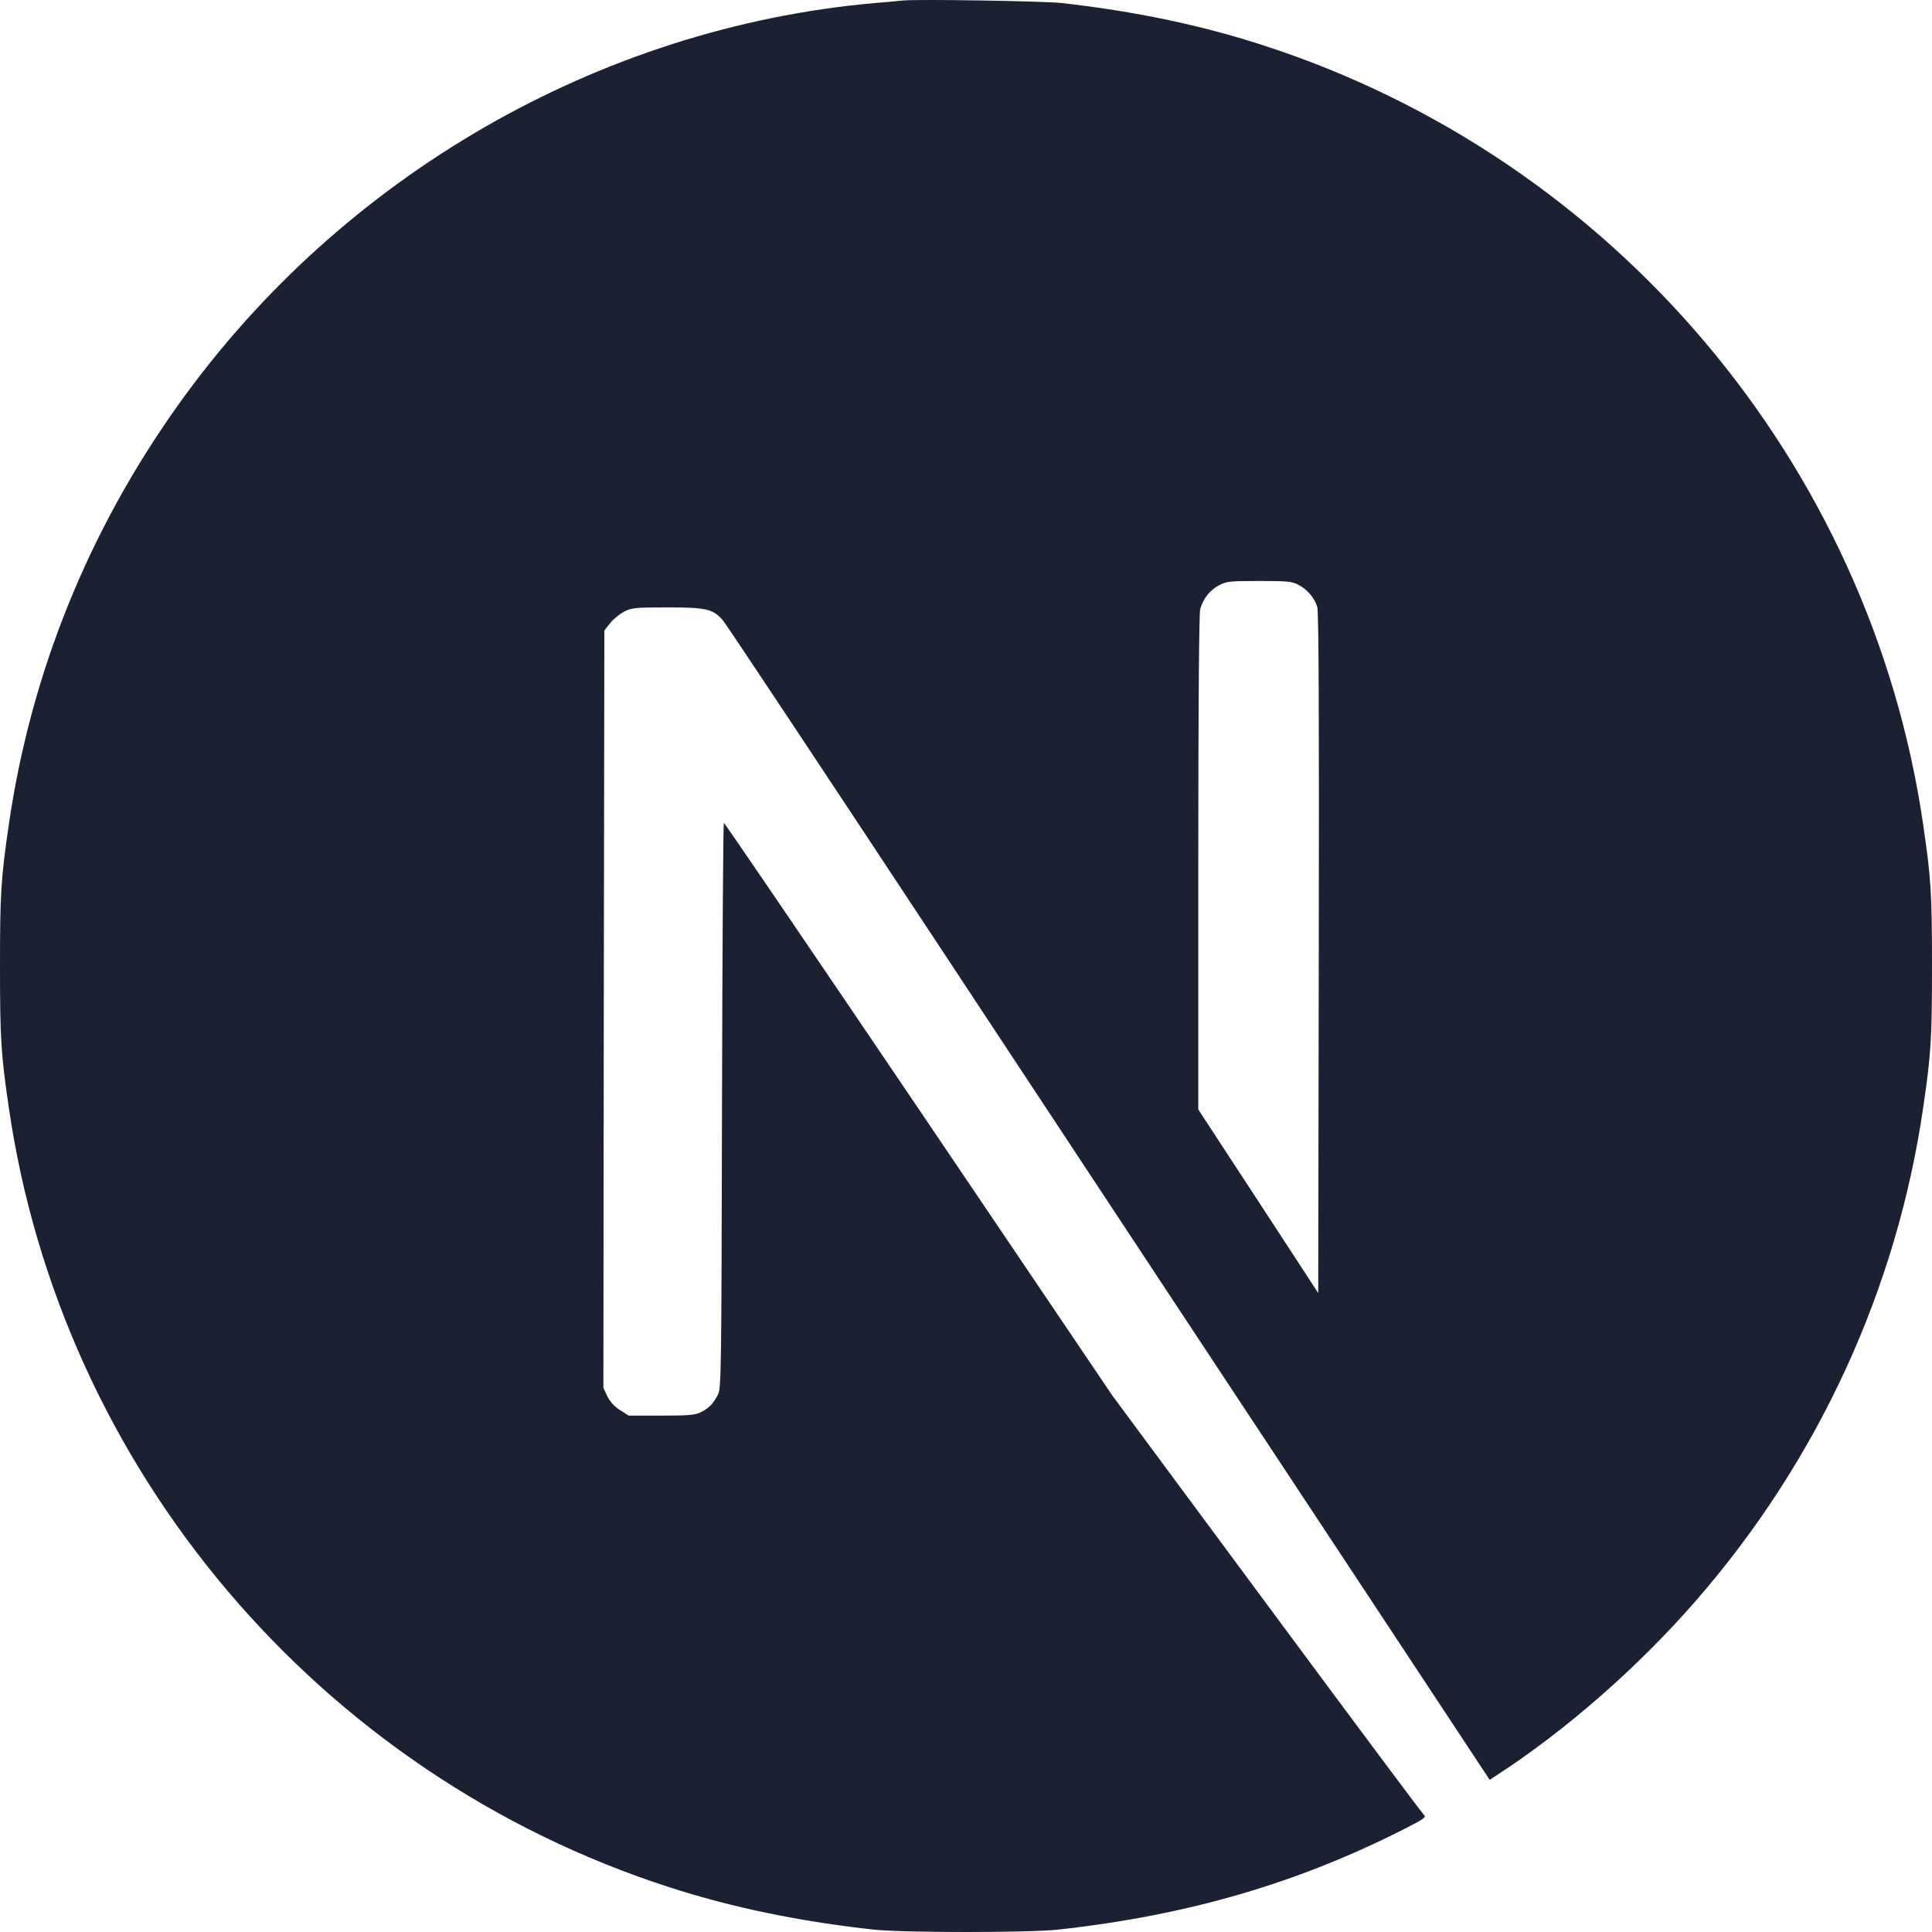 <svg fill="#1C2033" width="52" height="52" viewBox="0 0 64 64" xmlns="http://www.w3.org/2000/svg"><g clip-path="url(#clip0_412_15)"><path d="M29.904 0.017C29.767 0.03 29.329 0.074 28.934 0.105C19.844 0.924 11.33 5.828 5.937 13.366C2.934 17.557 1.013 22.311 0.288 27.346C0.031 29.104 0 29.623 0 32.006C0 34.389 0.031 34.909 0.288 36.666C2.027 48.683 10.579 58.779 22.178 62.519C24.255 63.188 26.445 63.645 28.934 63.92C29.904 64.027 34.096 64.027 35.066 63.92C39.363 63.445 43.005 62.382 46.596 60.549C47.146 60.267 47.252 60.192 47.177 60.13C47.127 60.092 44.781 56.946 41.966 53.143L36.849 46.231L30.436 36.741C26.907 31.525 24.005 27.259 23.98 27.259C23.955 27.252 23.93 31.468 23.917 36.616C23.898 45.63 23.892 45.993 23.779 46.206C23.617 46.512 23.492 46.637 23.229 46.775C23.029 46.875 22.854 46.894 21.909 46.894H20.827L20.539 46.712C20.351 46.593 20.213 46.437 20.12 46.256L19.988 45.974L20.001 33.432L20.02 20.884L20.213 20.641C20.314 20.509 20.526 20.34 20.676 20.259C20.933 20.134 21.033 20.121 22.115 20.121C23.392 20.121 23.604 20.171 23.936 20.534C24.03 20.634 27.502 25.864 31.656 32.163C35.81 38.462 41.49 47.062 44.281 51.285L49.348 58.96L49.605 58.791C51.876 57.315 54.278 55.213 56.18 53.024C60.228 48.376 62.836 42.709 63.712 36.666C63.969 34.909 64 34.389 64 32.006C64 29.623 63.969 29.104 63.712 27.346C61.973 15.33 53.421 5.234 41.822 1.493C39.776 0.83 37.599 0.374 35.159 0.099C34.559 0.036 30.424 -0.033 29.904 0.017ZM43.005 19.371C43.305 19.521 43.549 19.809 43.636 20.109C43.686 20.271 43.699 23.749 43.686 31.587L43.668 42.834L41.684 39.794L39.695 36.754V28.578C39.695 23.293 39.72 20.322 39.758 20.178C39.858 19.827 40.077 19.552 40.377 19.39C40.633 19.258 40.727 19.246 41.709 19.246C42.635 19.246 42.798 19.258 43.005 19.371Z"/></g><defs><clipPath id="clip0_412_15"><rect width="64" height="64" fill="white"/></clipPath></defs></svg>